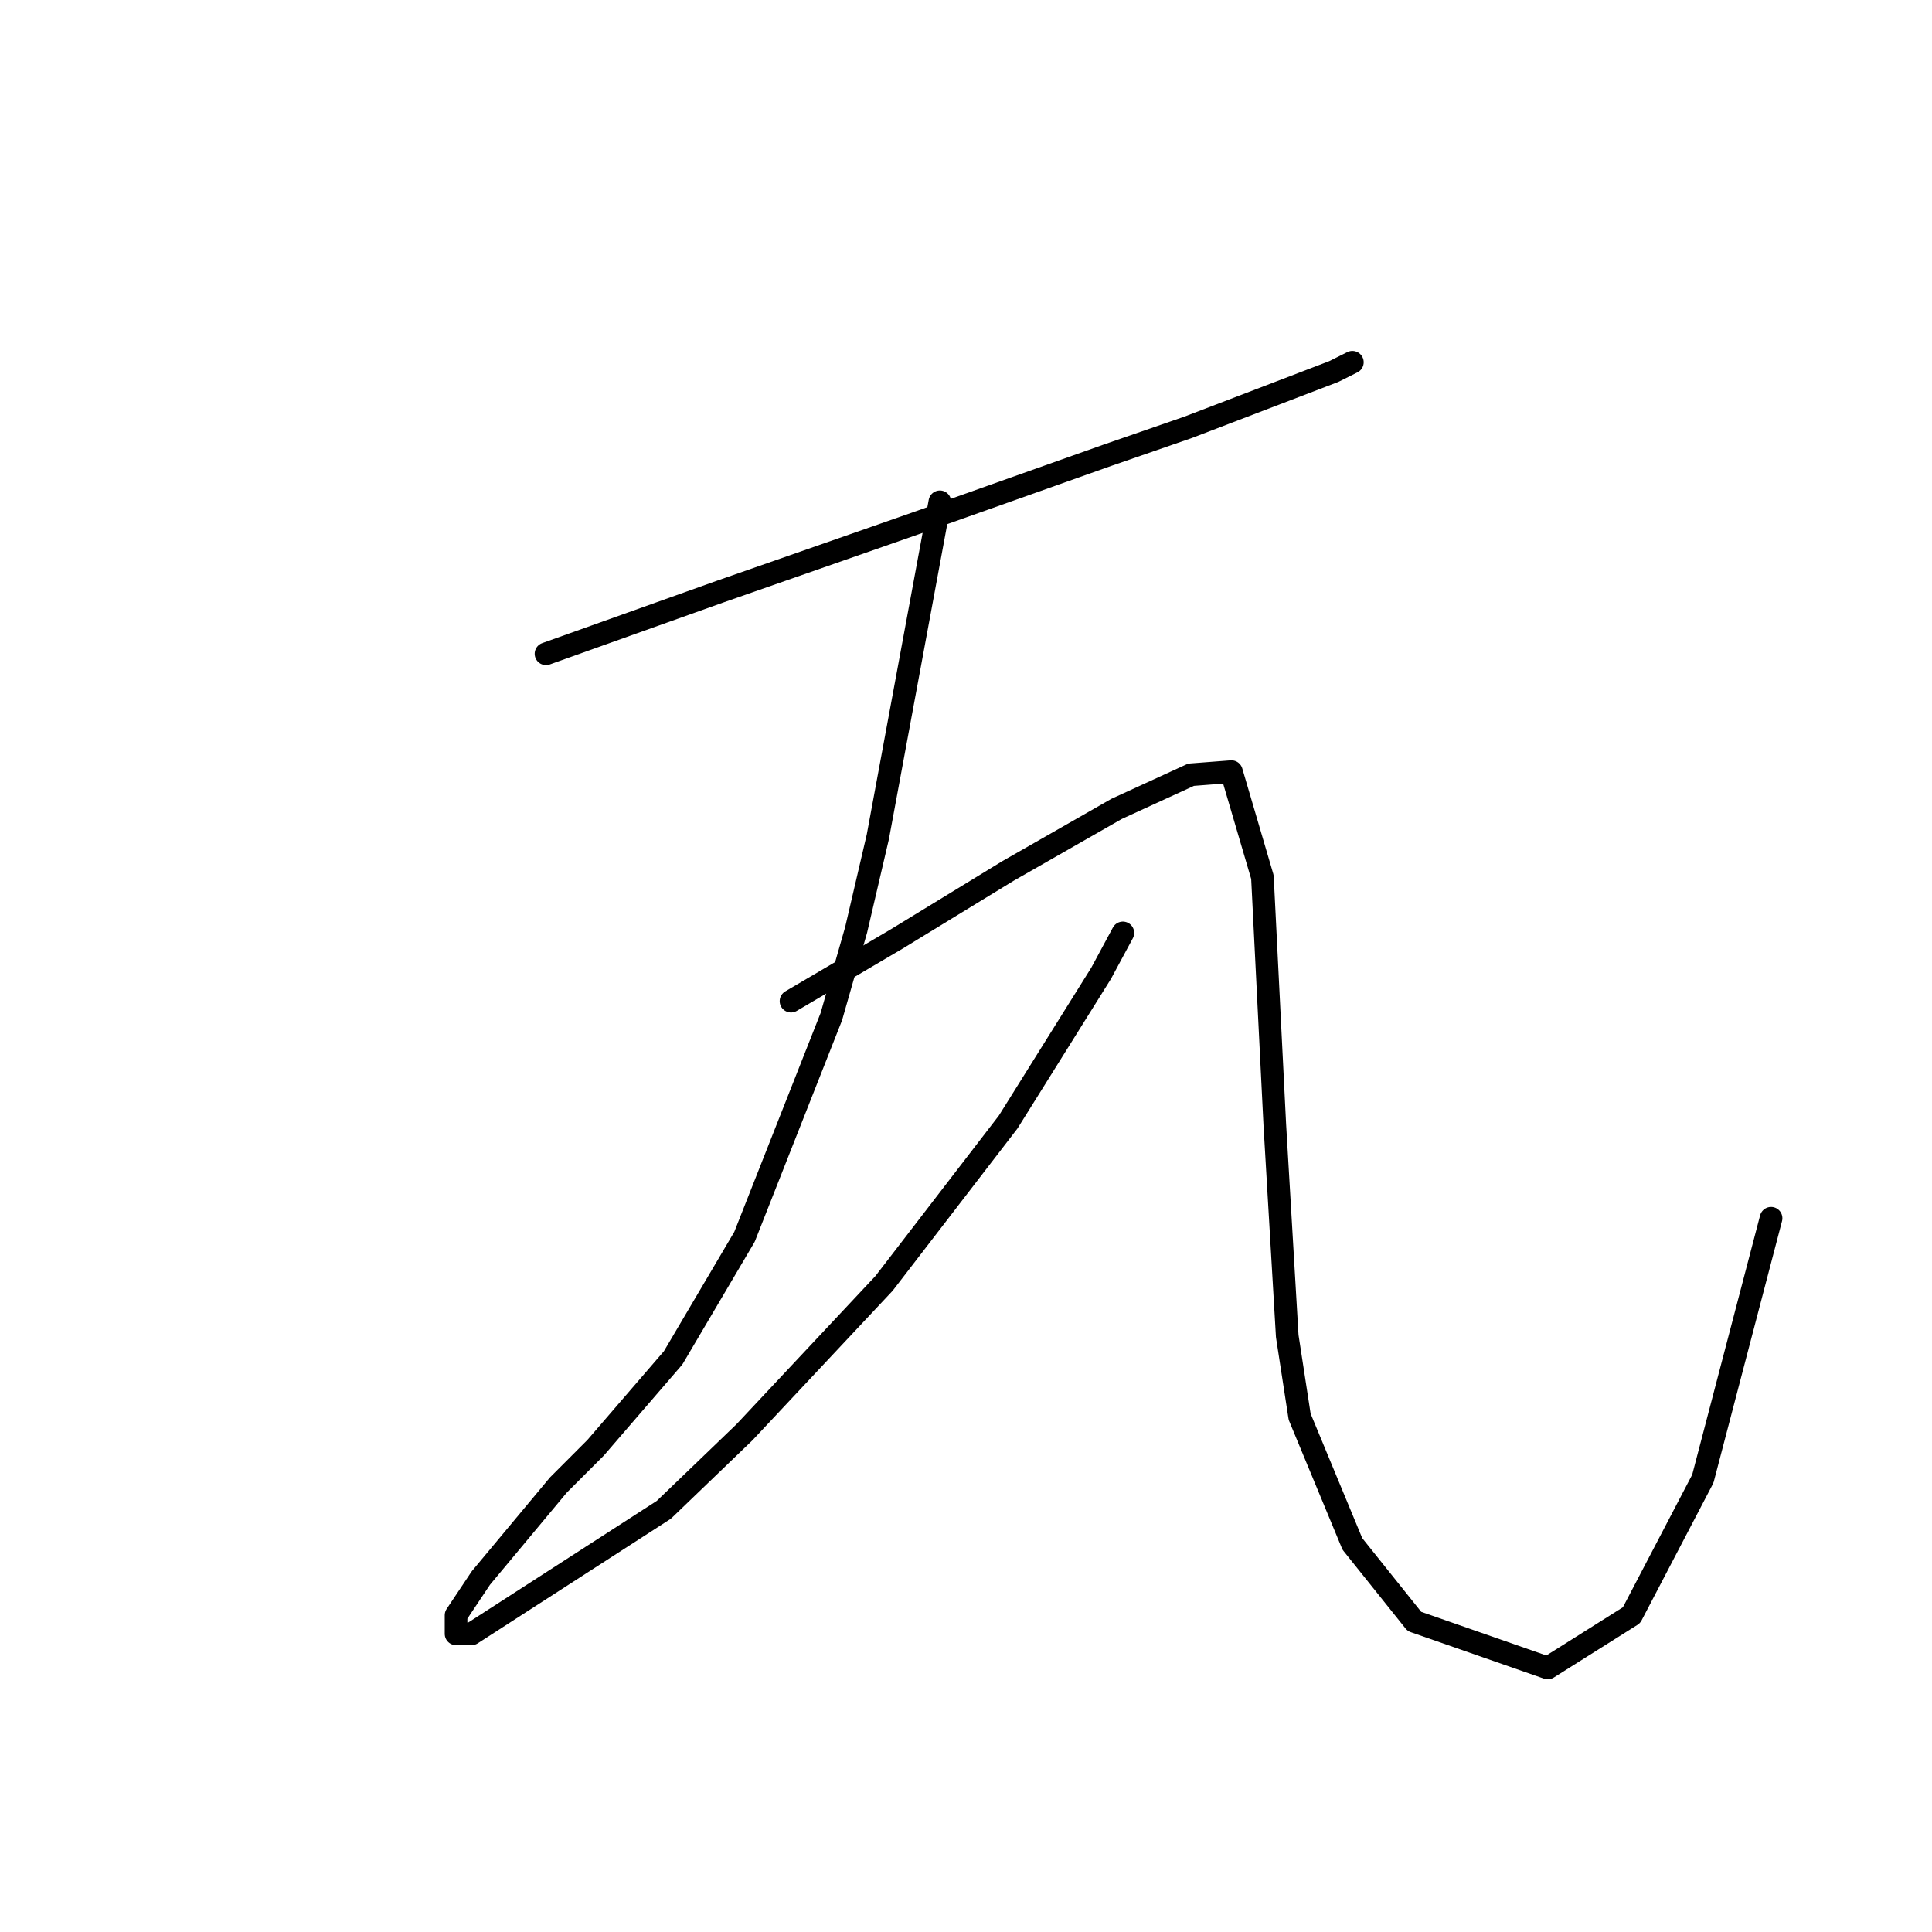 <?xml version="1.0" standalone="no"?>
    <svg width="256" height="256" xmlns="http://www.w3.org/2000/svg" version="1.1">
    <polyline stroke="black" stroke-width="3" stroke-linecap="round" fill="transparent" stroke-linejoin="round" points="72.347 86.63 83.854 82.52 95.361 78.411 121.251 69.37 146.73 60.329 157.415 56.63 176.73 49.233 179.196 48 179.196 48 " />
        <polyline stroke="black" stroke-width="3" stroke-linecap="round" fill="transparent" stroke-linejoin="round" points="124.538 66.493 120.429 88.685 116.319 110.877 113.443 123.205 110.155 134.712 98.648 163.89 89.196 179.918 78.922 191.835 73.991 196.767 63.717 209.096 60.429 214.027 60.429 216.493 62.484 216.493 87.963 200.055 98.648 189.781 117.141 170.055 133.58 148.685 145.908 128.959 148.785 123.616 148.785 123.616 " />
        <polyline stroke="black" stroke-width="3" stroke-linecap="round" fill="transparent" stroke-linejoin="round" points="104.812 132.657 111.799 128.548 118.785 124.438 133.58 115.397 147.963 107.178 157.826 102.657 163.169 102.246 167.278 116.219 168.922 149.096 170.566 177.041 172.21 187.726 179.196 204.575 187.415 214.849 205.086 221.013 216.182 214.027 225.634 195.945 234.675 161.424 234.675 161.424 " />
        </svg>